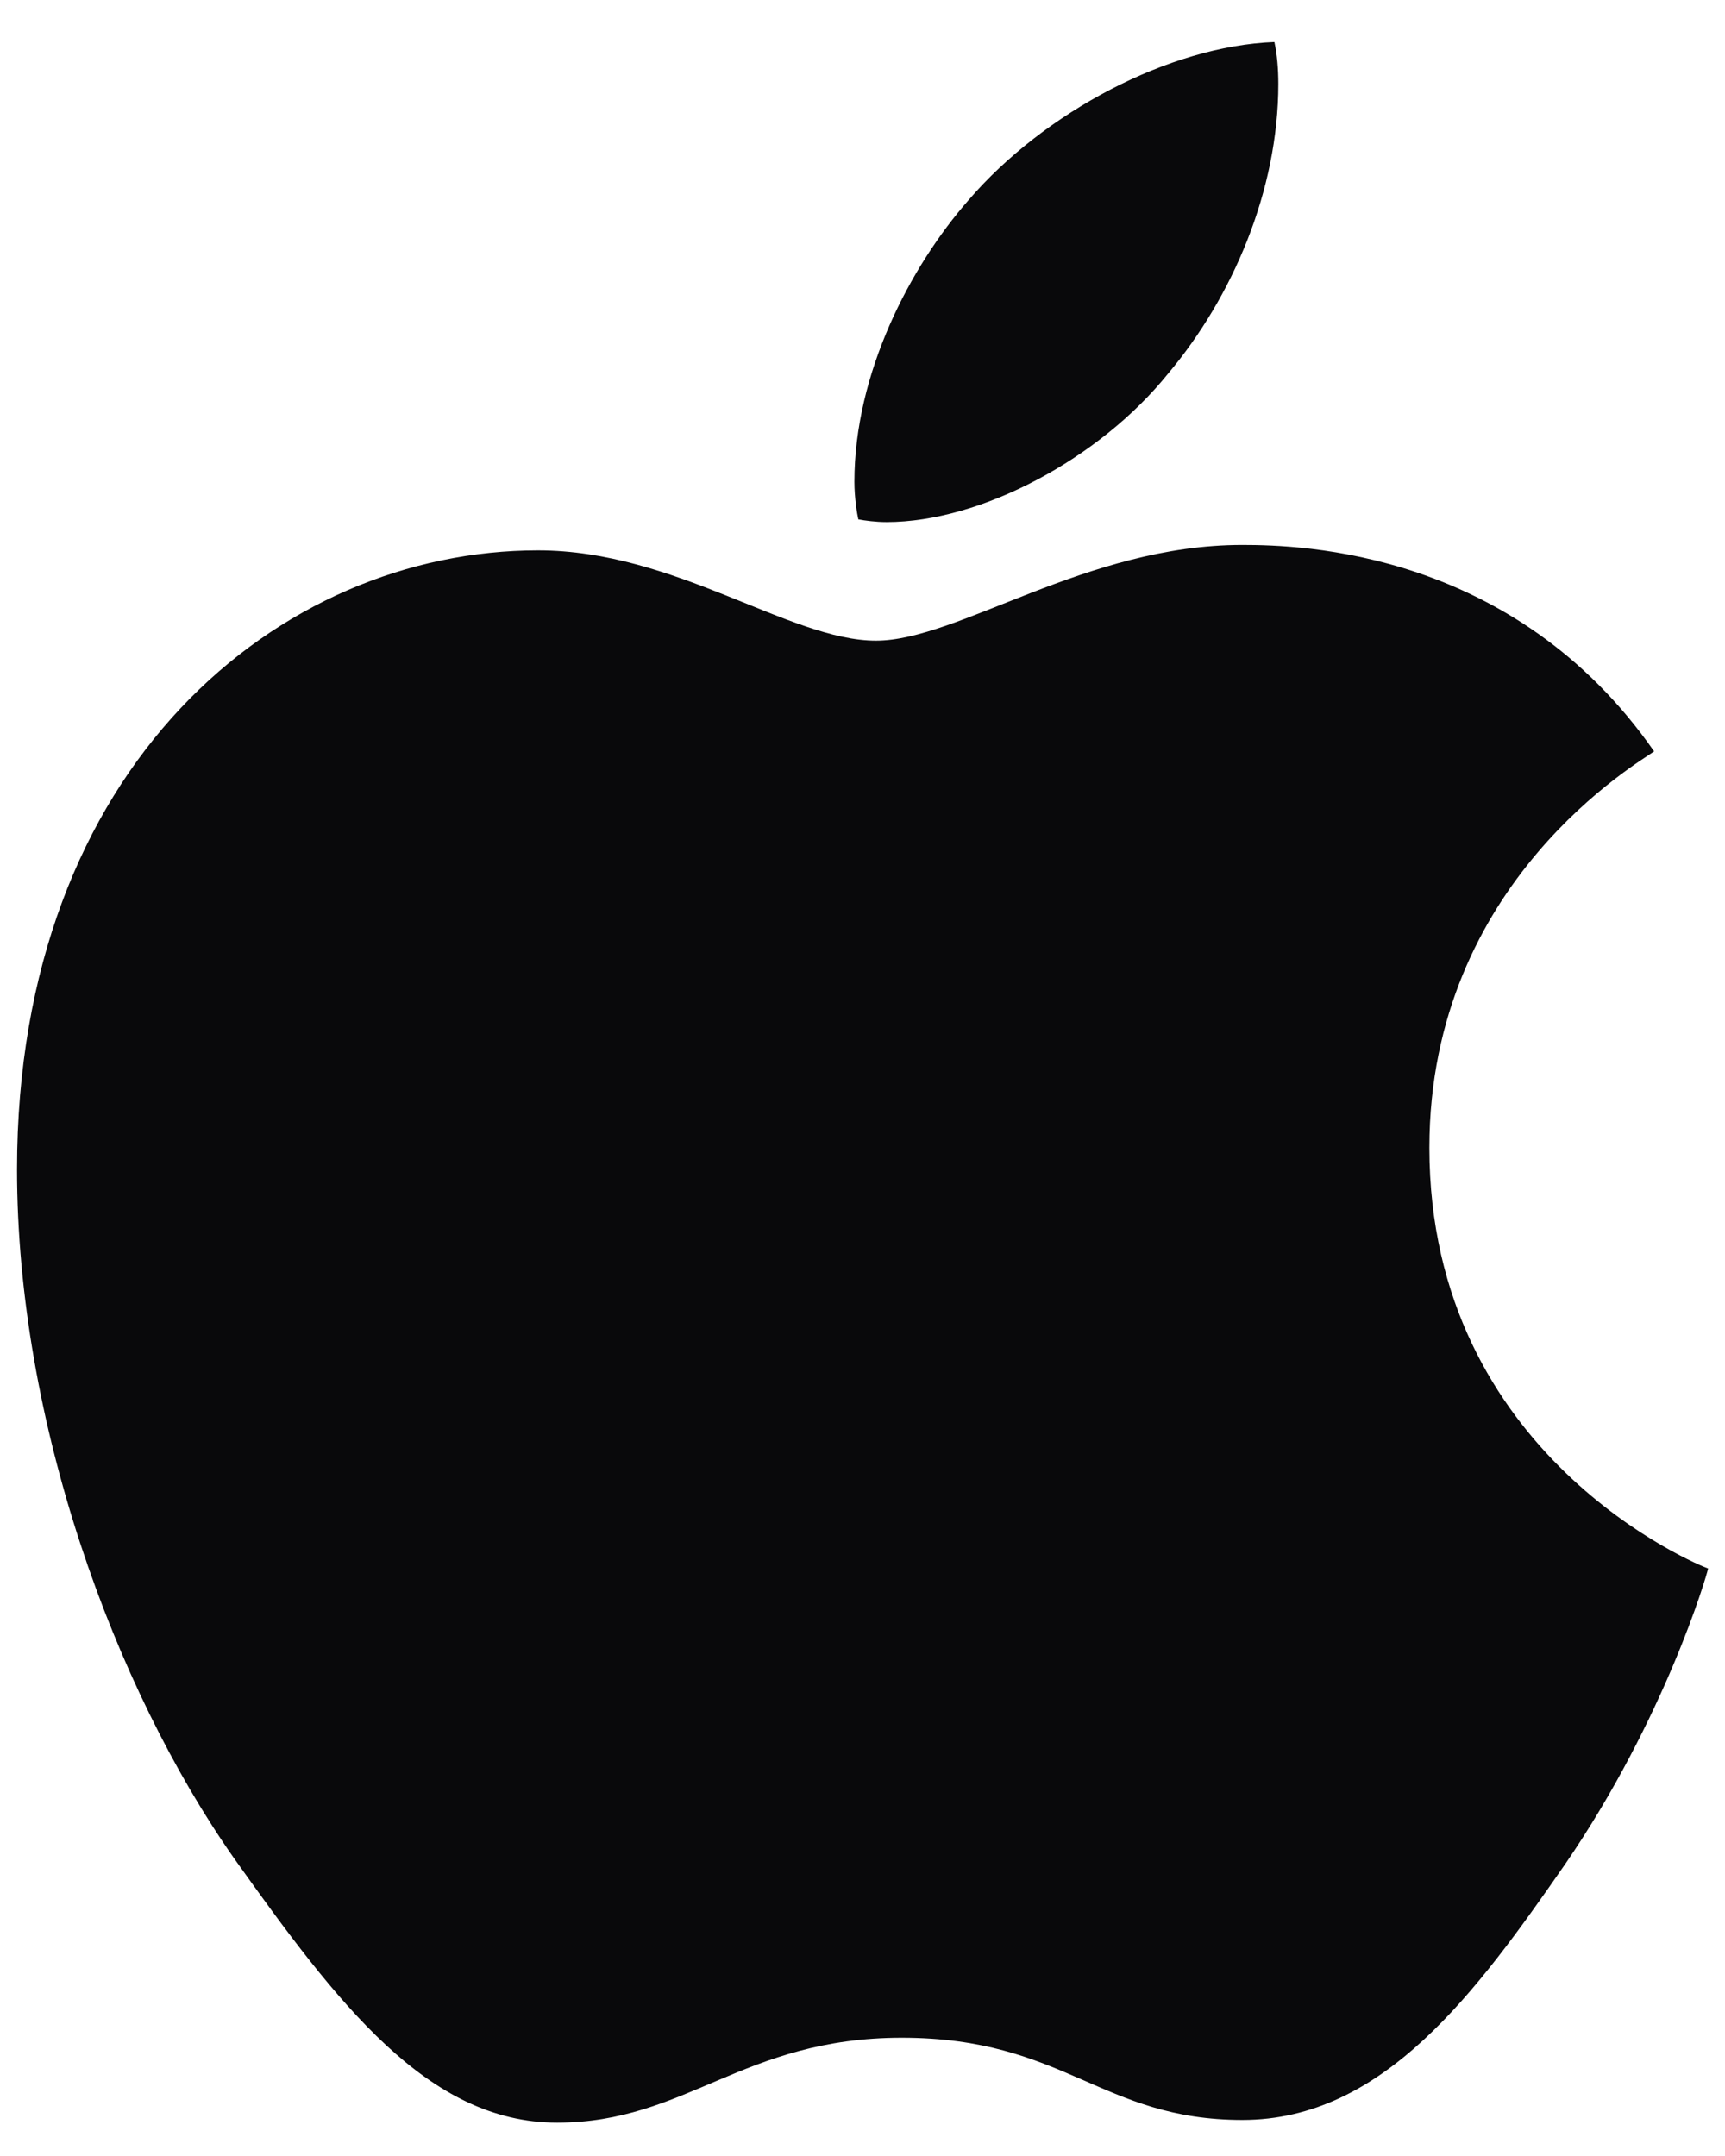 <svg width="32" height="40" viewBox="0 0 32 40" fill="none" xmlns="http://www.w3.org/2000/svg">
<g clip-path="url(#clip0_3969_3863)">
<path d="M30.685 13.94C30.462 14.114 26.516 16.341 26.516 21.294C26.516 27.023 31.537 29.05 31.687 29.1C31.664 29.224 30.889 31.876 29.04 34.578C27.39 36.956 25.668 39.331 23.048 39.331C20.427 39.331 19.753 37.806 16.728 37.806C13.78 37.806 12.732 39.381 10.335 39.381C7.938 39.381 6.266 37.18 4.343 34.478C2.116 31.305 0.316 26.375 0.316 21.696C0.316 14.191 5.187 10.211 9.981 10.211C12.528 10.211 14.651 11.886 16.25 11.886C17.772 11.886 20.146 10.11 23.044 10.11C24.142 10.11 28.088 10.211 30.685 13.94ZM21.668 6.933C22.866 5.509 23.714 3.532 23.714 1.556C23.714 1.281 23.691 1.003 23.641 0.78C21.691 0.853 19.372 2.081 17.973 3.706C16.875 4.957 15.85 6.933 15.85 8.937C15.85 9.238 15.9 9.539 15.923 9.636C16.046 9.659 16.246 9.686 16.447 9.686C18.196 9.686 20.396 8.512 21.668 6.933Z" fill="#09090B"/>
</g>
<defs>
<clipPath id="clip0_3969_3863">
<rect width="31.367" height="38.605" fill="white" transform="translate(0.316 0.78)"/>
</clipPath>
</defs>
</svg>
